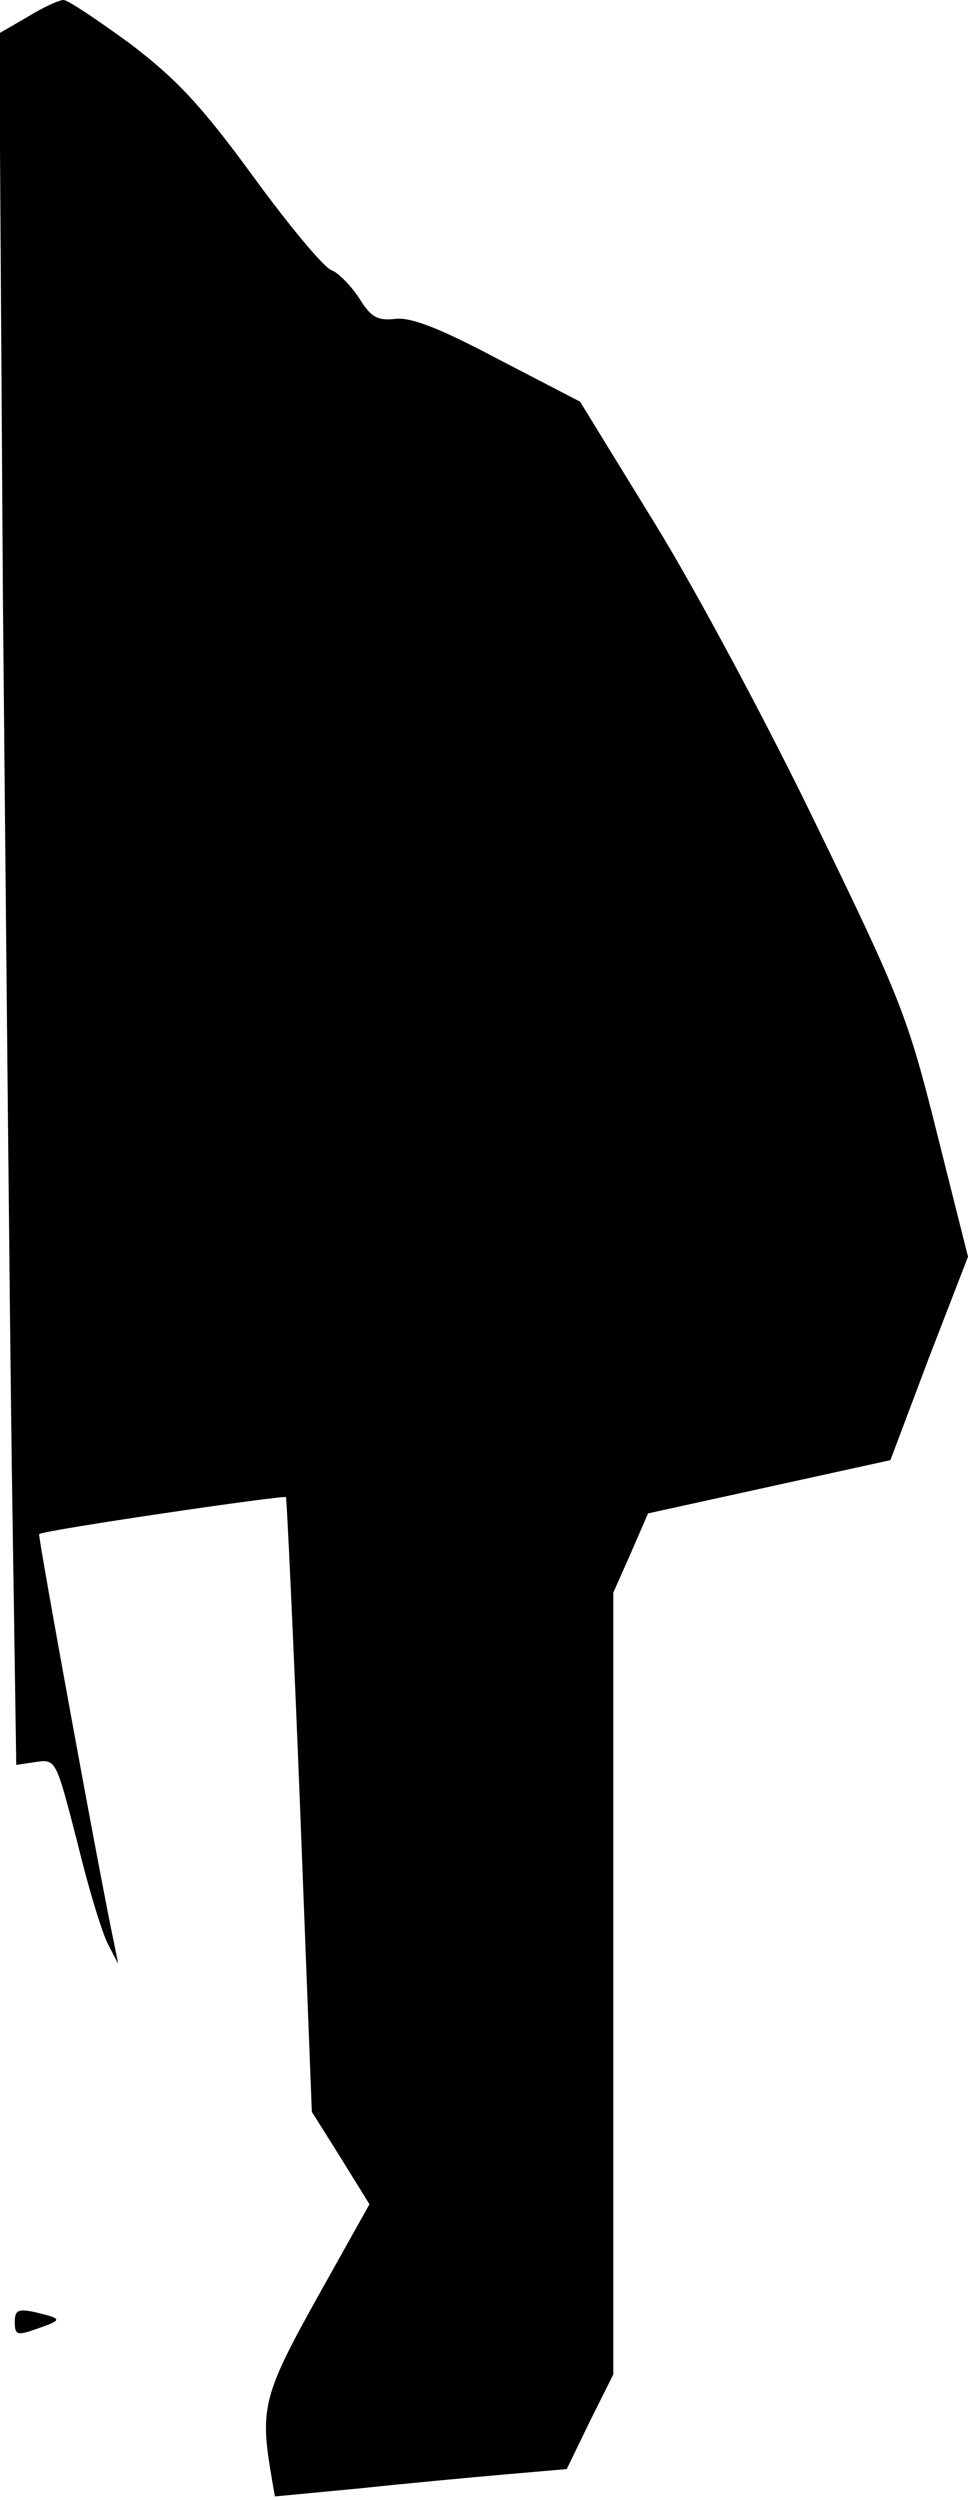 <?xml version="1.0" standalone="no"?>
<!DOCTYPE svg PUBLIC "-//W3C//DTD SVG 20010904//EN"
 "http://www.w3.org/TR/2001/REC-SVG-20010904/DTD/svg10.dtd">
<svg version="1.0" xmlns="http://www.w3.org/2000/svg"
 width="131pt" height="338pt" viewBox="0 0 131 338"
 preserveAspectRatio="xMidYMid meet">
<g transform="translate(0,338) scale(0.1,-0.1)"
fill="#000000" stroke="none">
<path fill="#000000" stroke="none" d="M37 3357 l-38 -22 5 -770 c4 -423 9
-950 12 -1171 l6 -400 27 4 c27 4 27 2 56 -110 15 -62 34 -124 42 -138 l13
-25 -5 25 c-19 88 -104 554 -102 556 4 5 331 53 334 50 1 -1 10 -189 19 -417
l16 -414 39 -62 39 -63 -70 -125 c-72 -129 -78 -150 -64 -235 l6 -35 116 11
c65 7 153 15 198 19 l81 7 31 64 32 64 0 529 0 528 24 54 23 53 164 36 164 36
52 138 53 137 -42 167 c-39 156 -49 182 -161 412 -65 135 -164 320 -220 411
l-102 166 -110 57 c-79 42 -118 57 -139 55 -25 -3 -34 2 -50 28 -12 18 -29 35
-38 38 -10 4 -57 60 -105 126 -71 97 -104 132 -167 180 -44 32 -84 59 -90 59
-6 0 -28 -10 -49 -23z"/>
<path fill="#000000" stroke="none" d="M20 241 c0 -18 3 -19 31 -9 34 12 34
13 -3 22 -23 5 -28 3 -28 -13z"/>
</g>
</svg>

